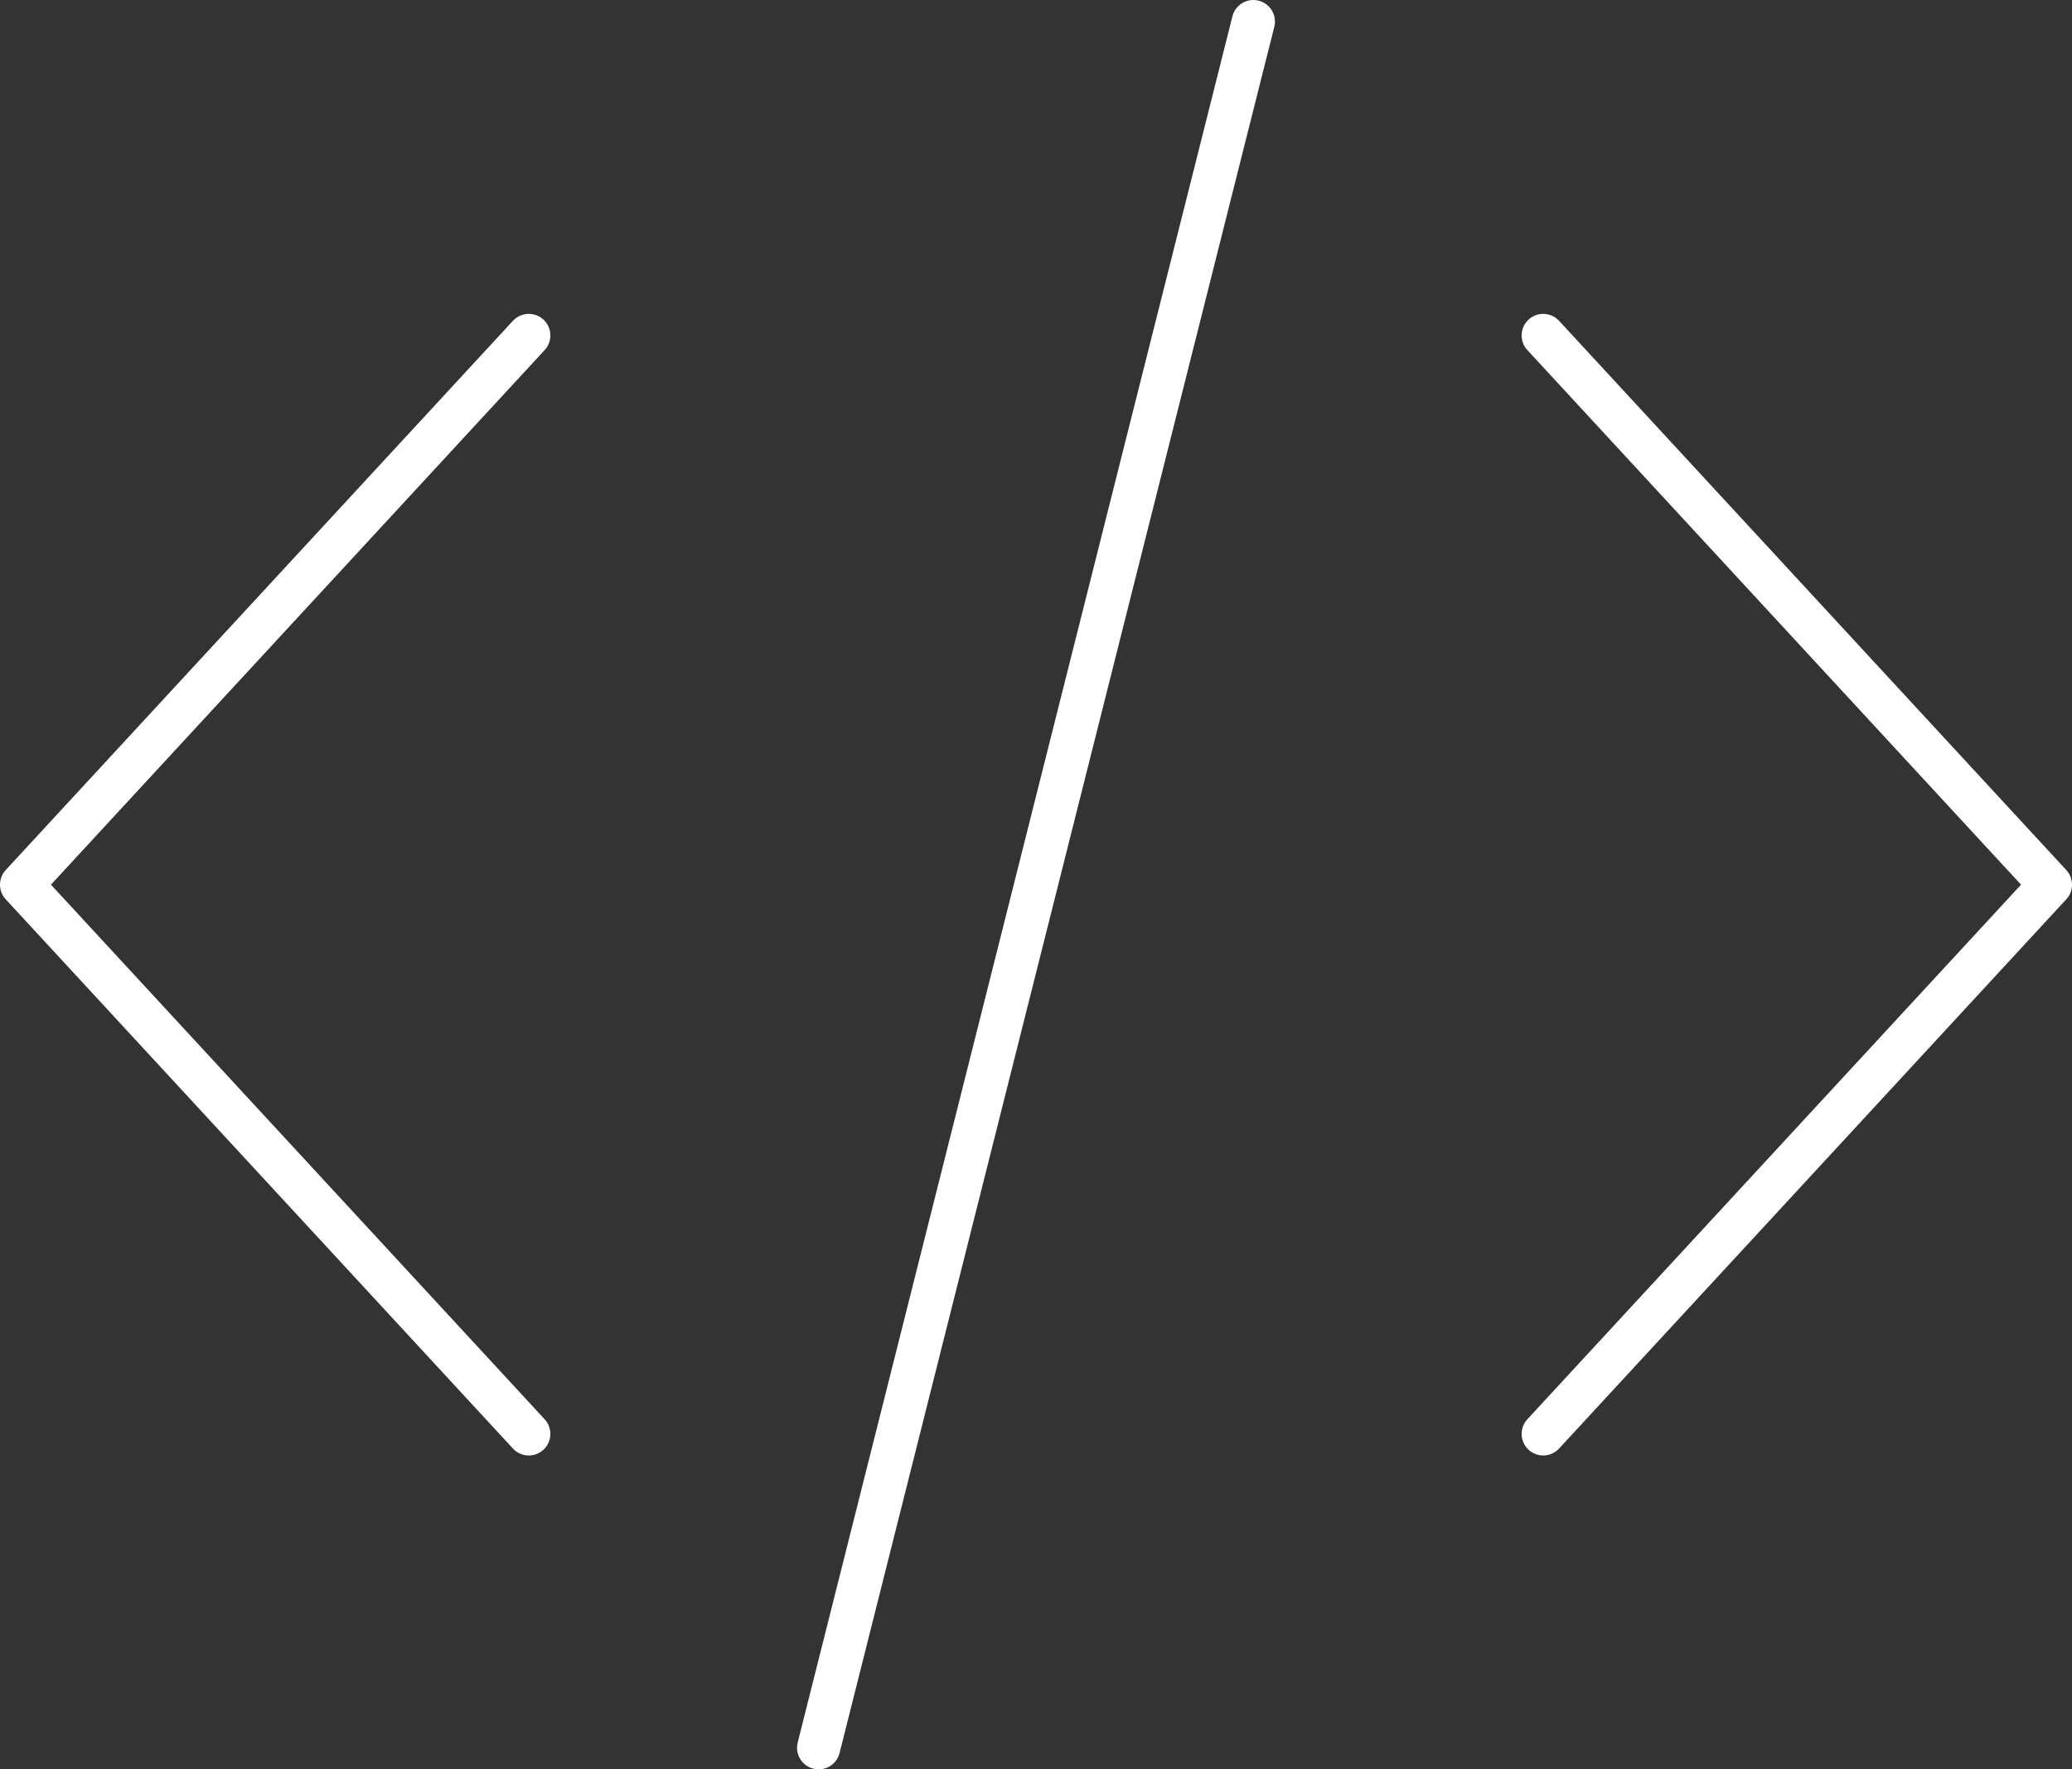 <svg width="96" height="82" viewBox="0 0 96 82" fill="none" xmlns="http://www.w3.org/2000/svg">
<rect x="0" y="0" width="96" height="82" fill="#333333" stroke="none"/>
<path d="M71.5 15.546L95 41L71.5 66.454M24.5 66.454L1 41L24.5 15.546M58.071 1L37.929 81" stroke="white" stroke-width="2" stroke-linecap="round" stroke-linejoin="round"/>
</svg>
